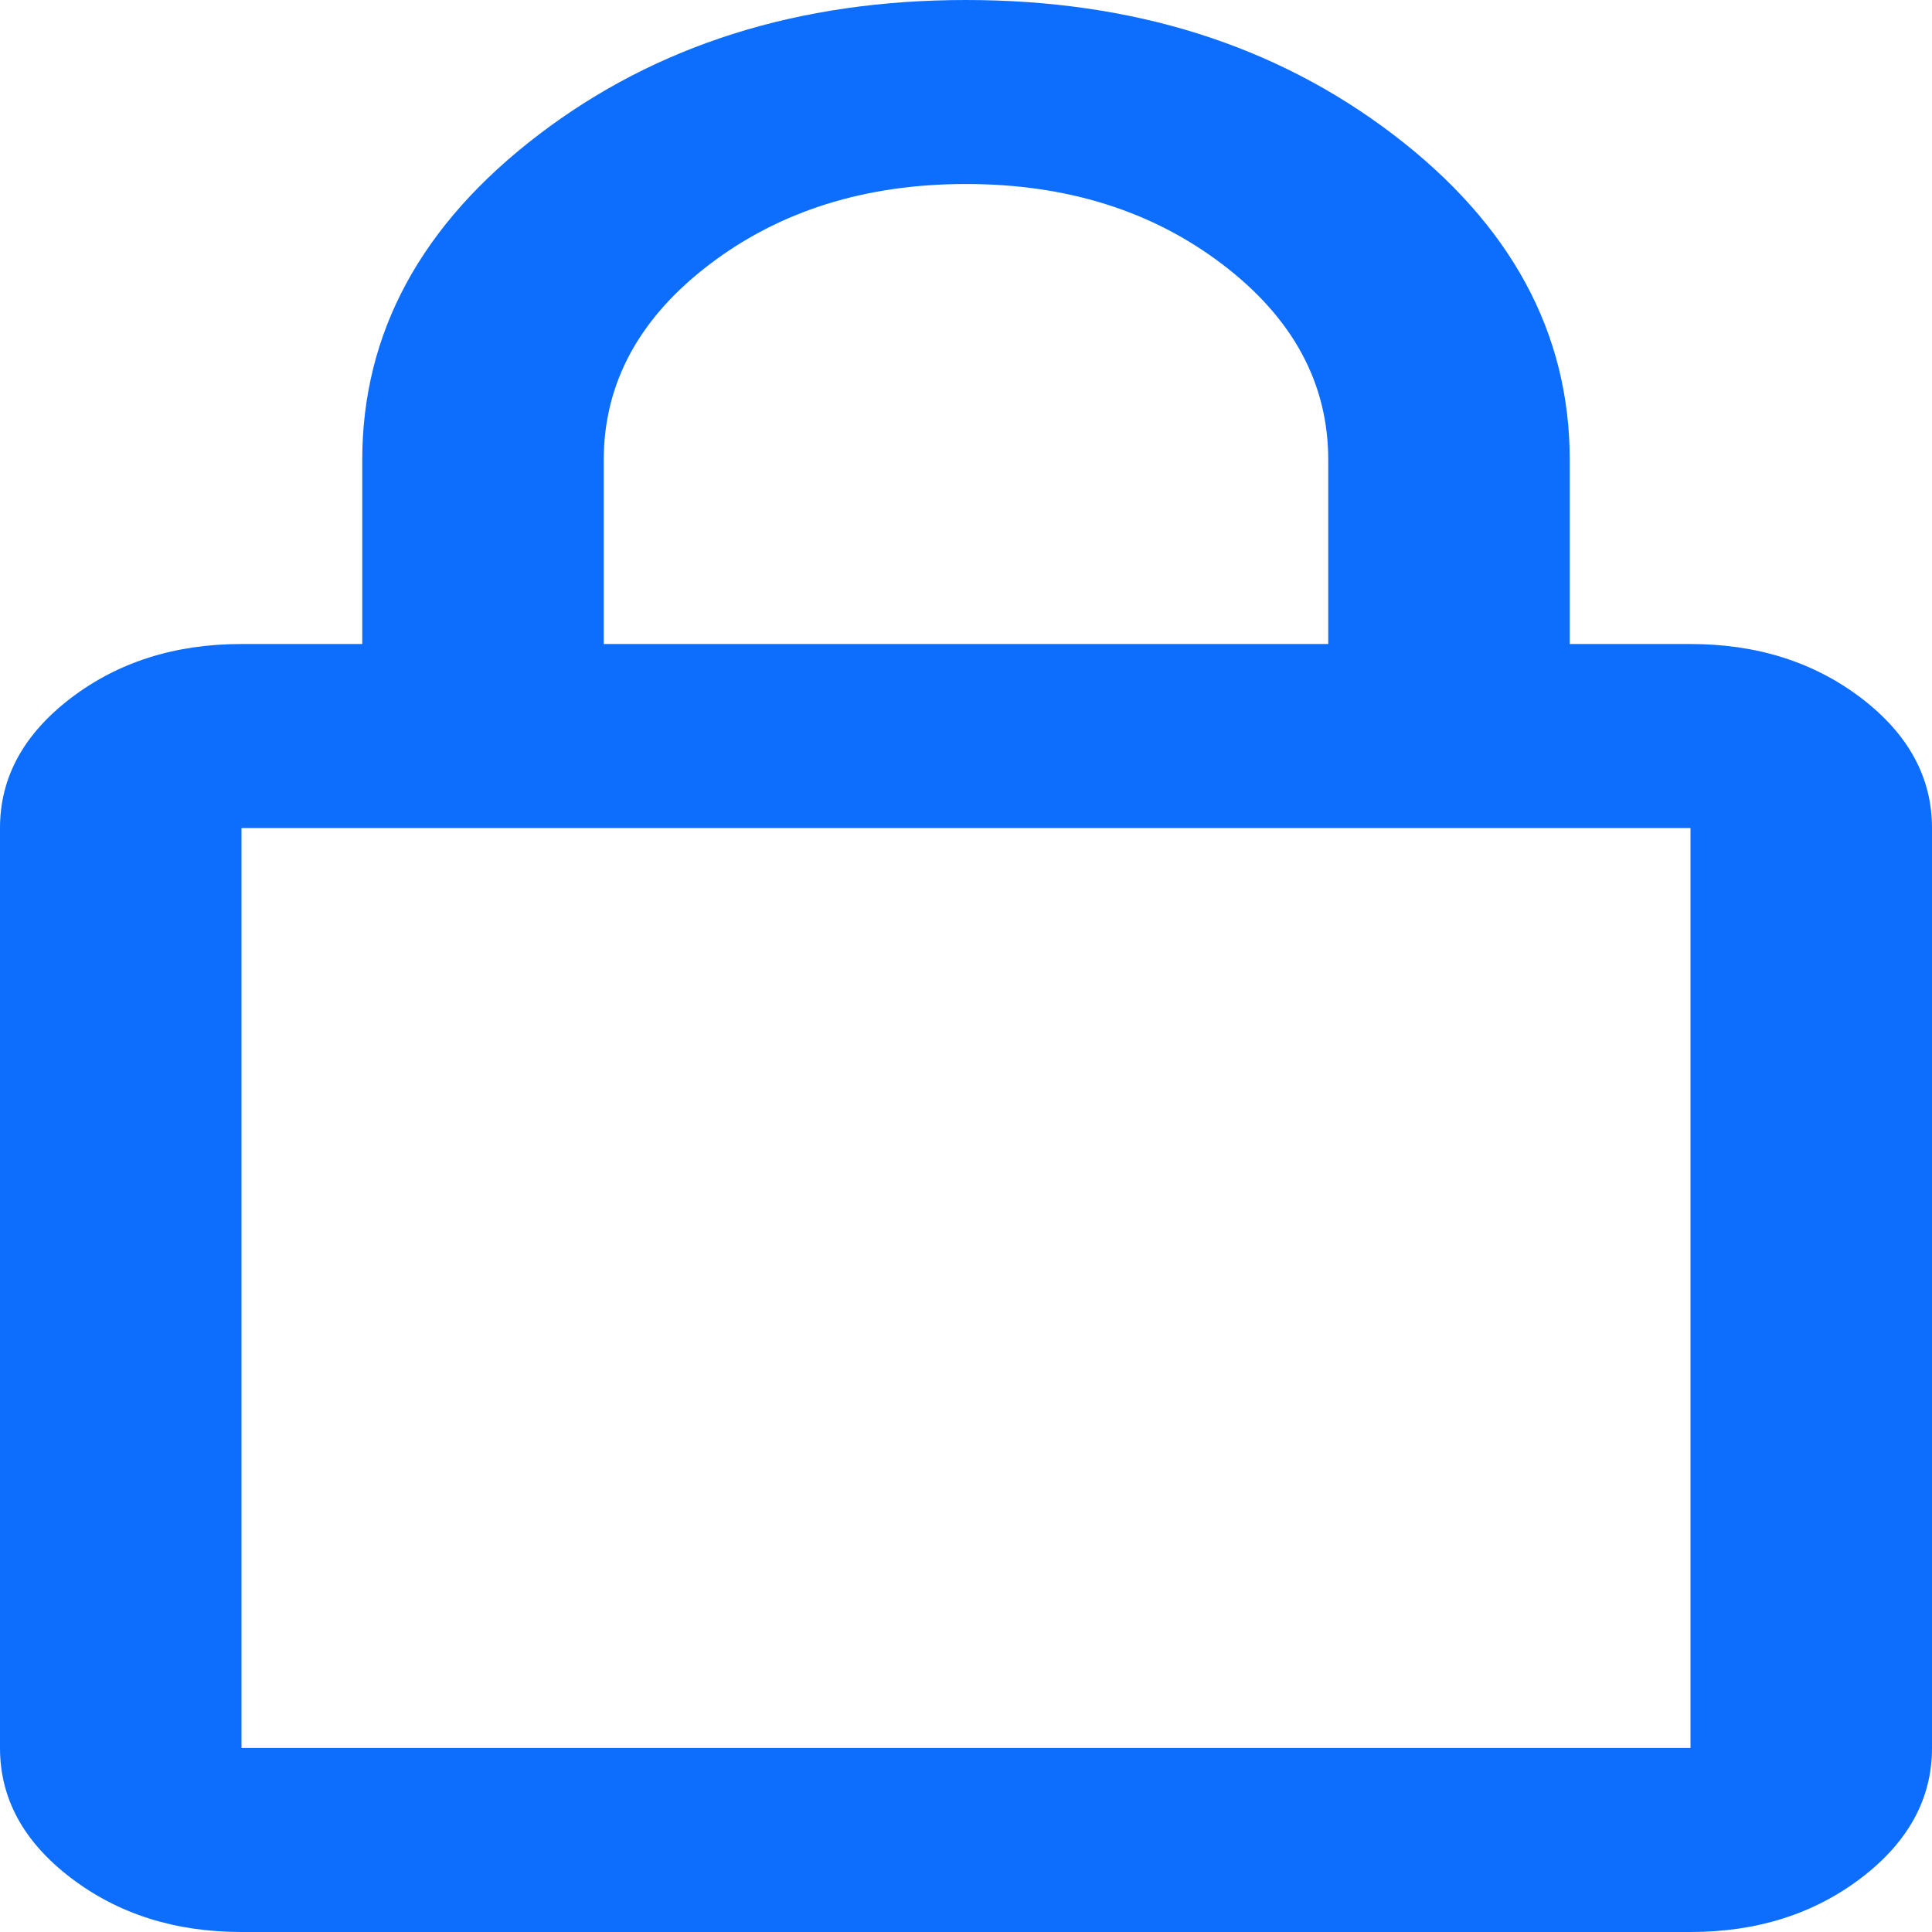 <svg width="50" height="50" viewBox="0 0 50 50" fill="none" xmlns="http://www.w3.org/2000/svg">
<path d="M6.25 50C4.531 50 3.06 49.534 1.837 48.602C0.612 47.669 0 46.548 0 45.238V21.429C0 20.119 0.612 18.998 1.837 18.064C3.06 17.133 4.531 16.667 6.25 16.667H9.375V11.905C9.375 8.611 10.899 5.803 13.947 3.481C16.993 1.16 20.677 0 25 0C29.323 0 33.008 1.16 36.056 3.481C39.102 5.803 40.625 8.611 40.625 11.905V16.667H43.75C45.469 16.667 46.941 17.133 48.166 18.064C49.389 18.998 50 20.119 50 21.429V45.238C50 46.548 49.389 47.669 48.166 48.602C46.941 49.534 45.469 50 43.75 50H6.25ZM6.25 45.238H43.75V21.429H6.25V45.238ZM15.625 16.667H34.375V11.905C34.375 9.921 33.464 8.234 31.641 6.845C29.818 5.456 27.604 4.762 25 4.762C22.396 4.762 20.182 5.456 18.359 6.845C16.537 8.234 15.625 9.921 15.625 11.905V16.667Z" fill="#0D6EFD"/>
</svg>
